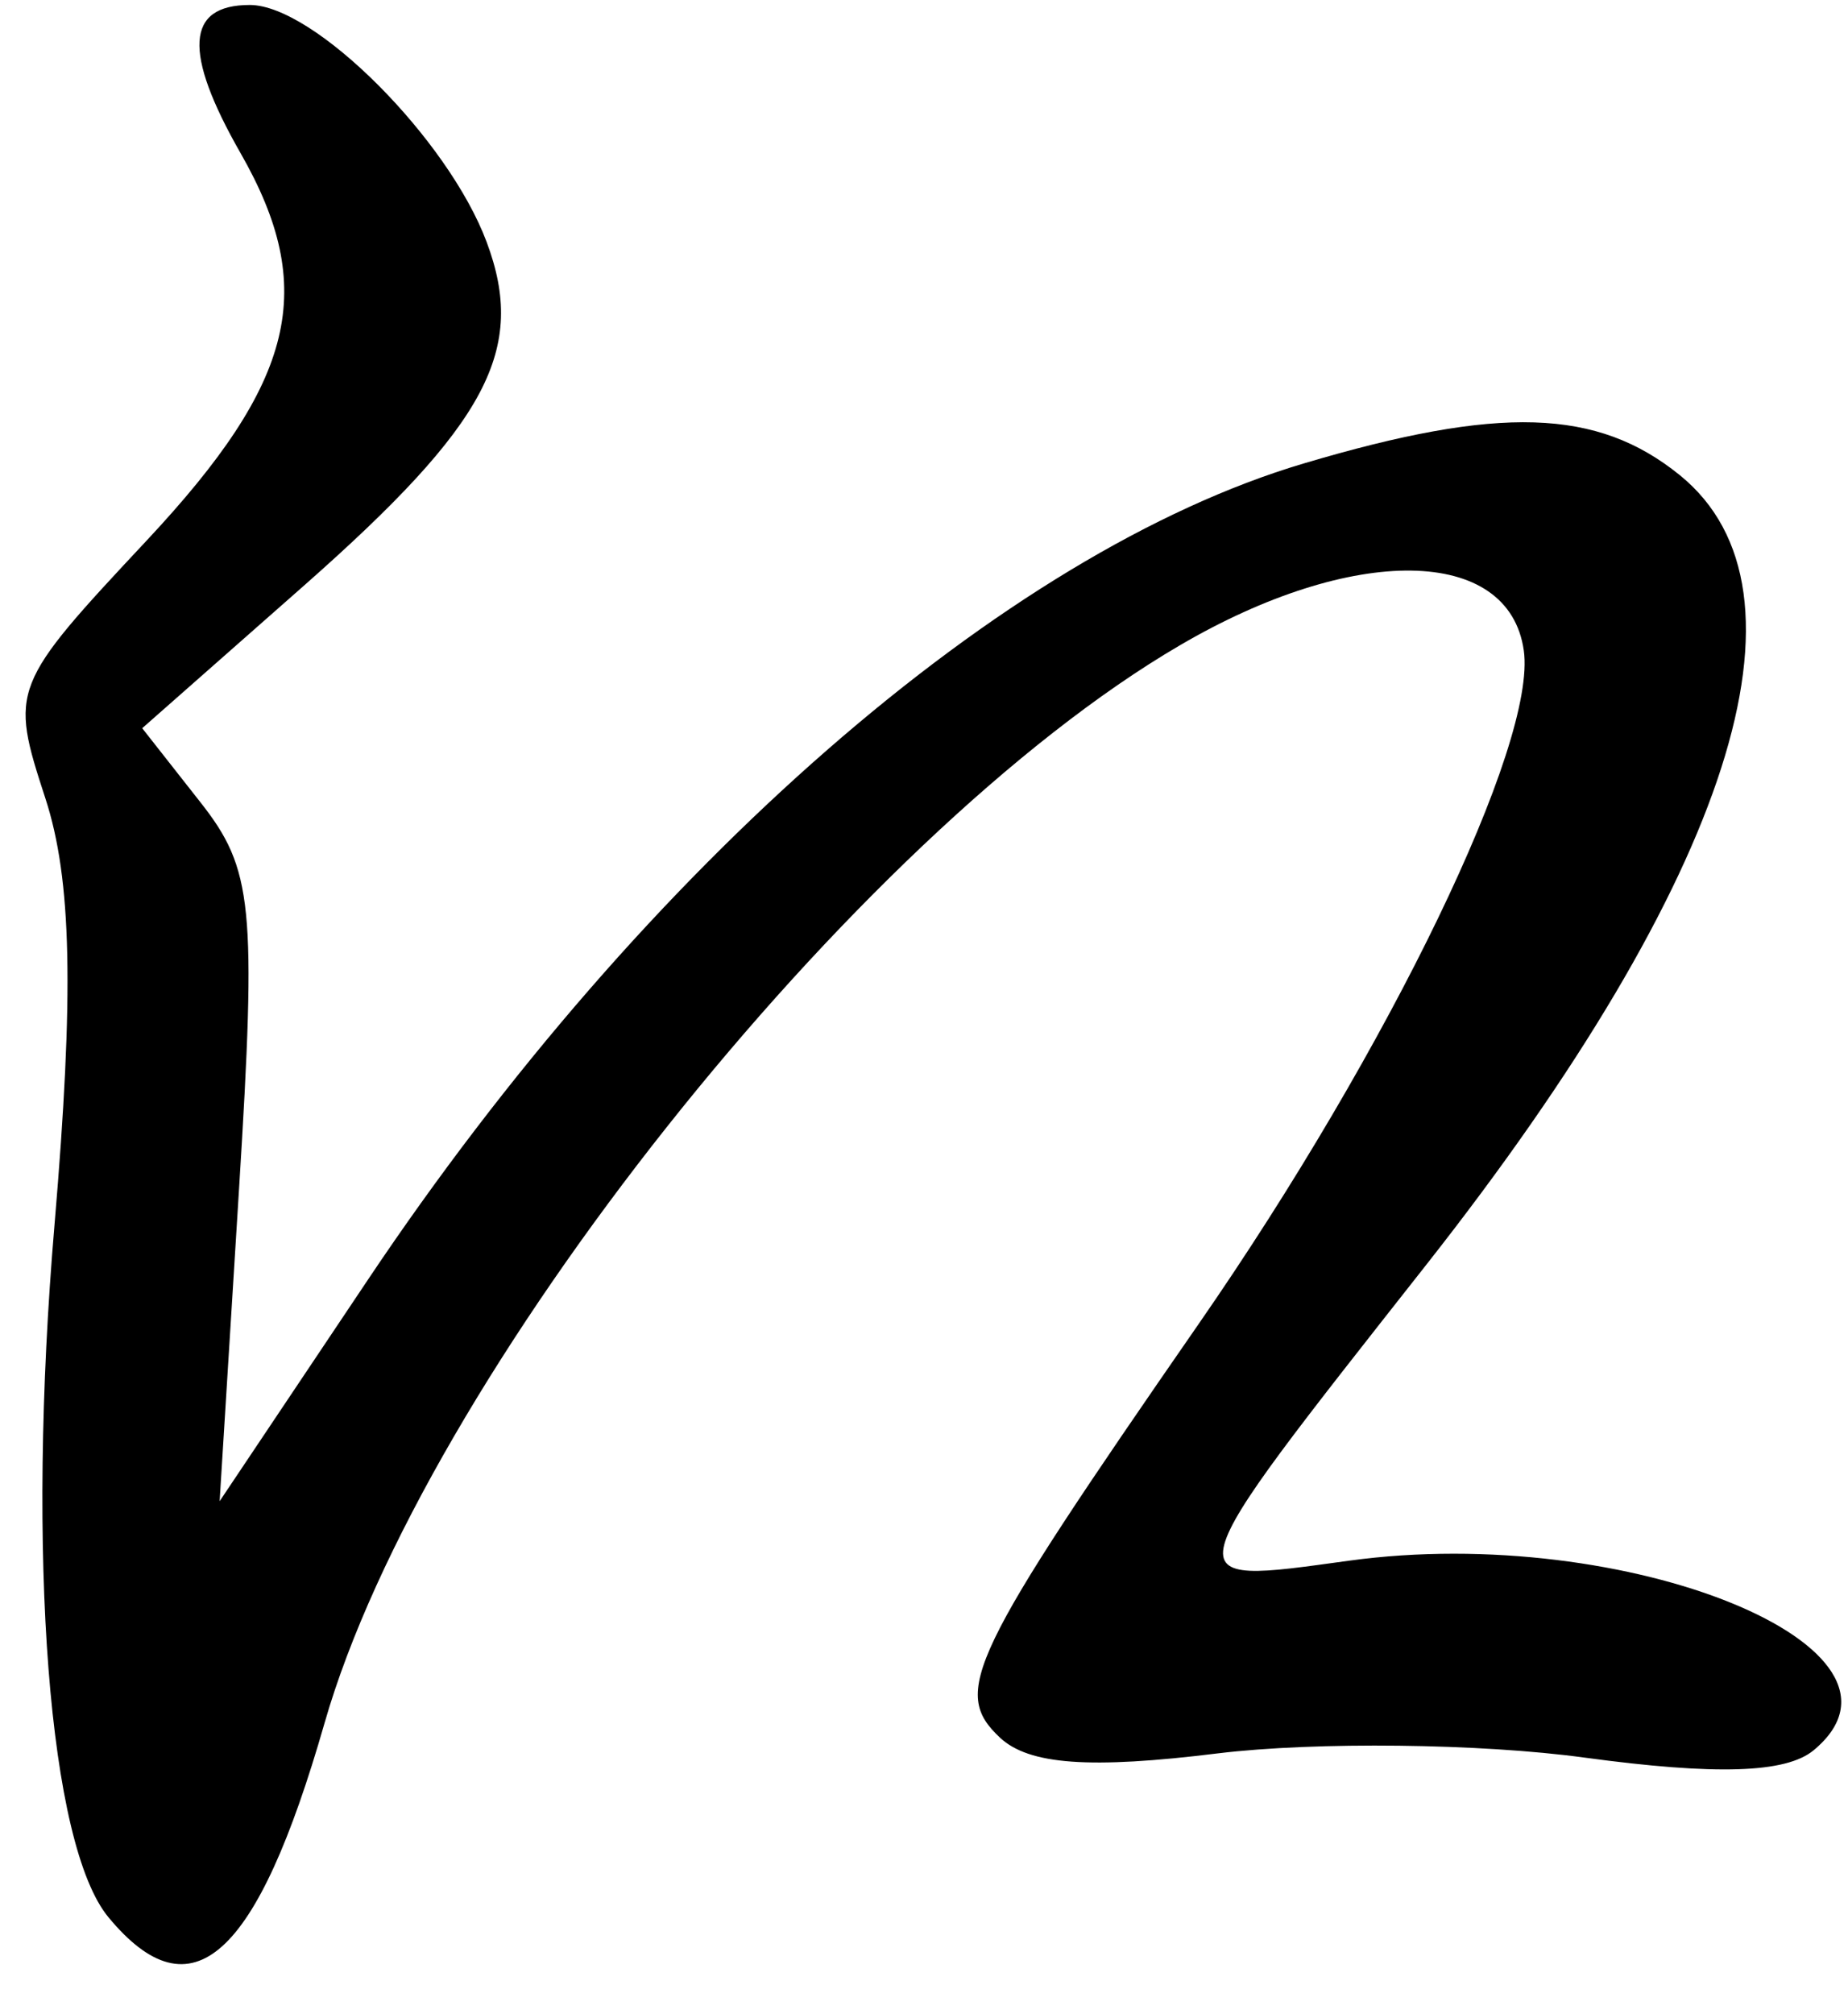 <?xml version="1.0" encoding="UTF-8" standalone="no"?><!DOCTYPE svg PUBLIC "-//W3C//DTD SVG 1.1//EN" "http://www.w3.org/Graphics/SVG/1.1/DTD/svg11.dtd"><svg width="100%" height="100%" viewBox="0 0 78 85" version="1.1" xmlns="http://www.w3.org/2000/svg" xmlns:xlink="http://www.w3.org/1999/xlink" xml:space="preserve" xmlns:serif="http://www.serif.com/" style="fill-rule:evenodd;clip-rule:evenodd;stroke-linejoin:round;stroke-miterlimit:2;"><g><path d="M10.543,0.21c-2.7,0 -2.825,1.99 -0.391,6.25c3.272,5.72 2.33,9.62 -3.943,16.33c-5.747,6.14 -5.801,6.28 -4.297,10.89c1.118,3.42 1.221,8.2 0.389,18c-1.193,14.04 -0.245,26.19 2.279,29.23c3.506,4.23 6.27,1.74 9.119,-8.2c4.155,-14.5 22.358,-37.44 36.086,-45.47c7.337,-4.3 13.905,-4.2 14.531,0.21c0.555,3.92 -5.645,16.76 -13.717,28.41c-9.731,14.05 -10.448,15.54 -8.389,17.47c1.224,1.14 3.783,1.33 9.198,0.66c4.125,-0.5 11.091,-0.42 15.479,0.18c5.539,0.75 8.491,0.66 9.662,-0.31c5.172,-4.29 -7.873,-9.61 -19.609,-8c-7.53,1.03 -7.608,1.32 3.285,-12.52c12.852,-16.33 16.72,-28.39 10.674,-33.29c-3.484,-2.82 -7.607,-2.95 -15.881,-0.49c-12.623,3.75 -27.786,16.97 -39.467,34.41l-6.281,9.38l0.82,-13.19c0.742,-11.94 0.587,-13.49 -1.635,-16.31l-2.453,-3.12l6.865,-6.05c7.717,-6.81 9.373,-9.93 7.672,-14.47c-1.628,-4.35 -7.277,-10 -9.996,-10Z" style="fill-rule:nonzero;"/></g></svg>